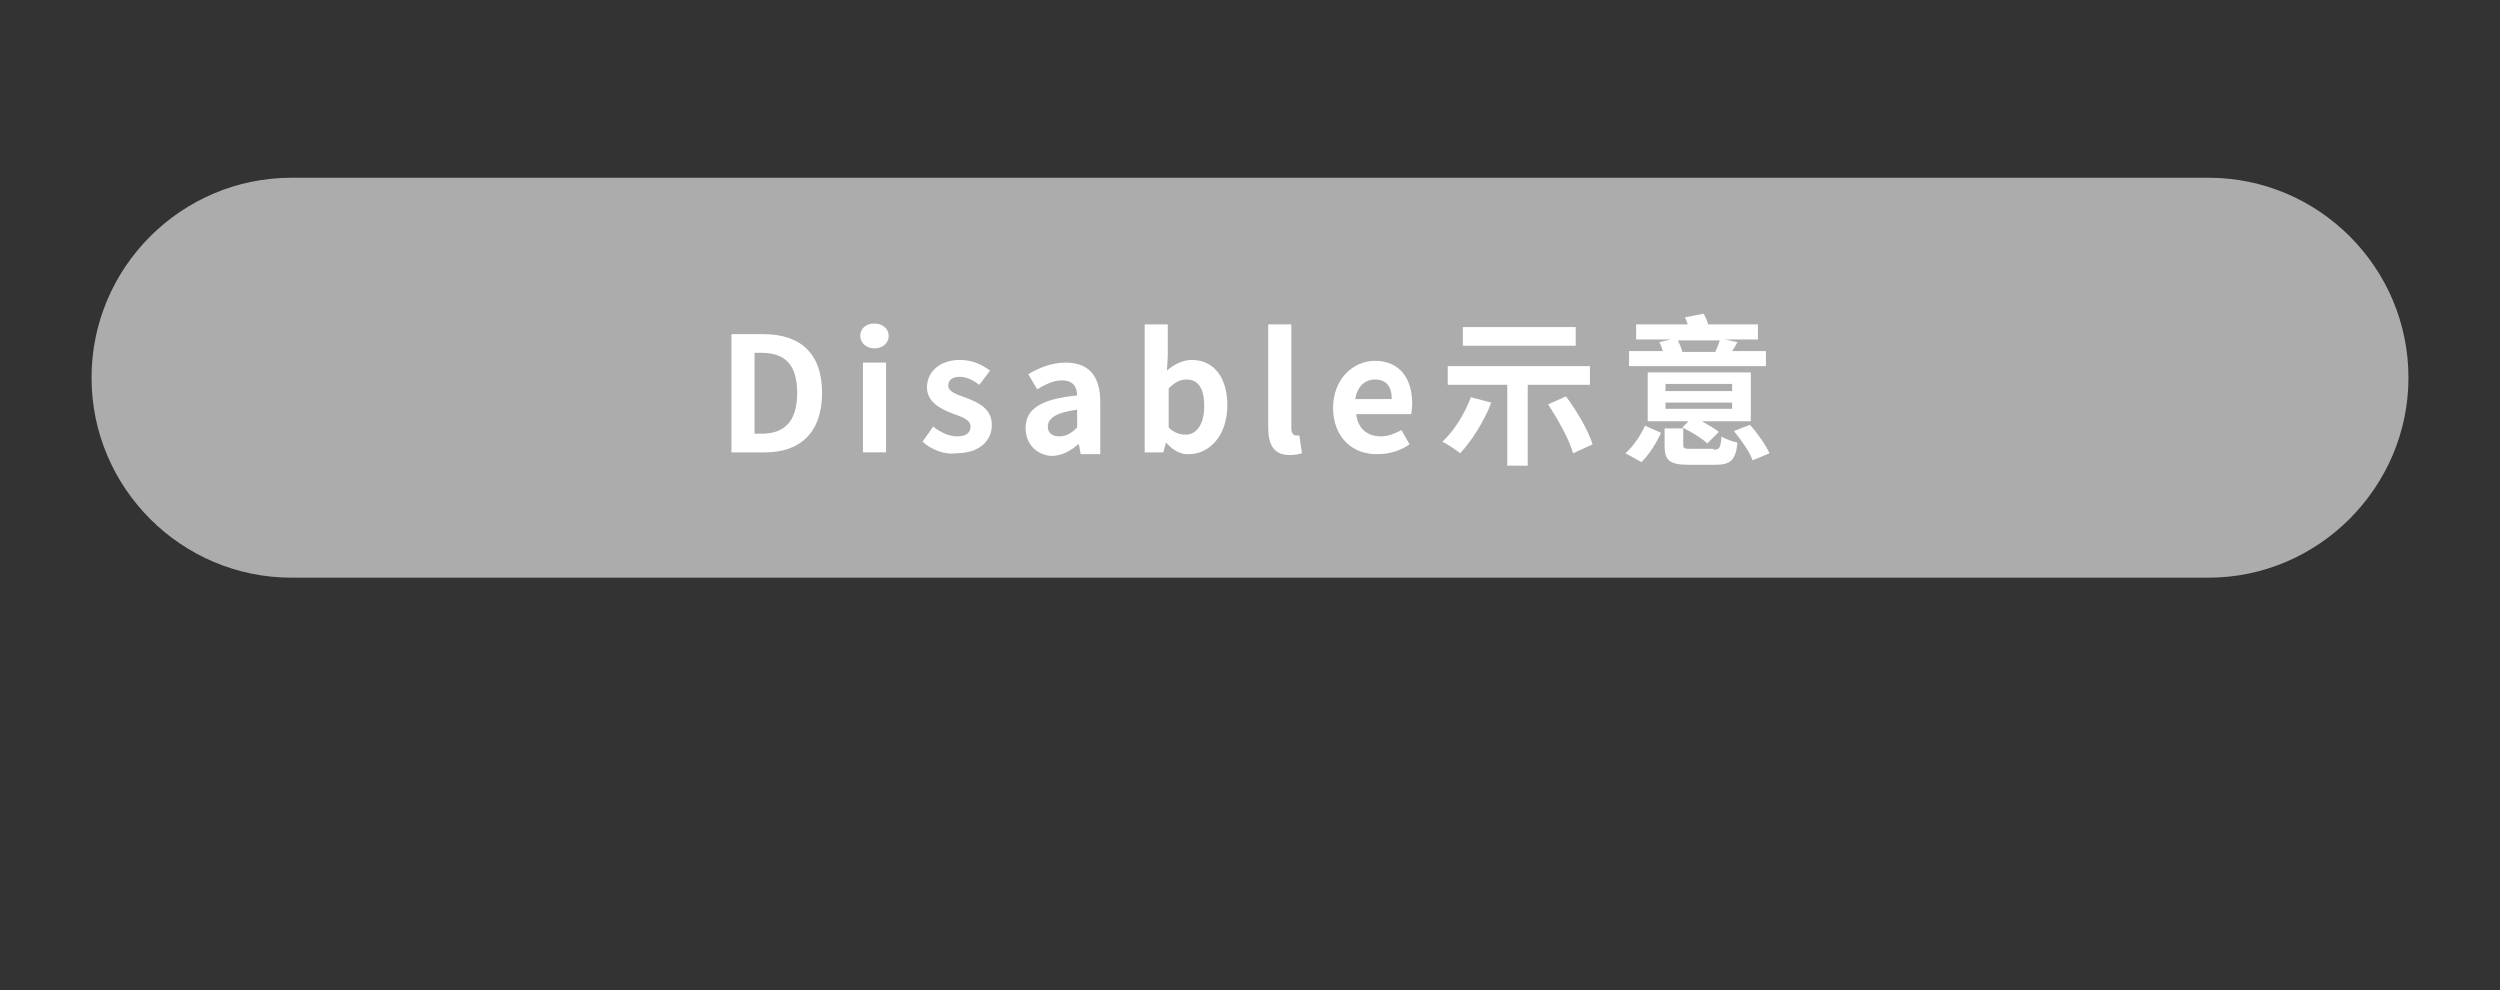 <?xml version="1.0" encoding="utf-8"?>
<!-- Generator: Adobe Illustrator 25.2.1, SVG Export Plug-In . SVG Version: 6.00 Build 0)  -->
<svg version="1.1" id="圖層_1" xmlns="http://www.w3.org/2000/svg" xmlns:xlink="http://www.w3.org/1999/xlink" x="0px" y="0px"
	 viewBox="0 0 281.3 111.4" style="enable-background:new 0 0 281.3 111.4;" xml:space="preserve">
<rect x="0" y="0" width="281.3" height="111.4" fill="#333333" stroke="none"/>
<style type="text/css">
	.st0{fill:#00A19B;}
	.st1{fill:none;stroke:#D32432;stroke-miterlimit:10;}
	.st2{fill:#D32432;}
	.st3{fill:none;stroke:#00A19B;stroke-miterlimit:10;}
	.st4{fill:none;stroke:#3CBAAD;stroke-miterlimit:10;}
	.st5{fill:#007A7A;}
	.st6{fill:#ACACAC;}
	.st7{fill:#639896;}
	.st8{fill:#FFFFFF;}
	.st9{fill:#3CBAAD;}
	.st10{clip-path:url(#SVGID_2_);fill:#00A19B;}
	.st11{clip-path:url(#SVGID_4_);fill:#ACACAC;}
	.st12{clip-path:url(#SVGID_6_);}
</style>
<g>
	<path class="st6" d="M248.5,65H32.8c-12.4,0-22.5-10.1-22.5-22.5v0C10.3,30.1,20.4,20,32.8,20h215.7c12.4,0,22.5,10.1,22.5,22.5v0
		C271,54.8,260.9,65,248.5,65z"/>
	<g>
		<path class="st8" d="M82.2,37.6h3.7c4.1,0,6.6,2.1,6.6,6.6c0,4.5-2.5,6.7-6.4,6.7h-3.8V37.6z M85.7,48.8c2.5,0,4-1.3,4-4.6
			c0-3.3-1.5-4.5-4-4.5h-0.8v9.1H85.7z"/>
		<path class="st8" d="M96.8,37.8c0-0.9,0.7-1.4,1.6-1.4c0.9,0,1.6,0.6,1.6,1.4c0,0.8-0.7,1.4-1.6,1.4
			C97.5,39.2,96.8,38.6,96.8,37.8z M97.1,40.8h2.6v10.1h-2.6V40.8z"/>
		<path class="st8" d="M103.8,49.7l1.2-1.7c0.9,0.7,1.8,1.1,2.7,1.1c1,0,1.5-0.4,1.5-1.1c0-0.8-1-1.1-2.1-1.5
			c-1.3-0.5-2.8-1.3-2.8-2.9c0-1.8,1.5-3.1,3.7-3.1c1.5,0,2.6,0.6,3.4,1.2l-1.2,1.6c-0.7-0.5-1.4-0.9-2.2-0.9c-0.9,0-1.3,0.4-1.3,1
			c0,0.7,1,1,2.1,1.4c1.3,0.5,2.8,1.2,2.8,3c0,1.8-1.4,3.2-4,3.2C106.3,51.2,104.8,50.6,103.8,49.7z"/>
		<path class="st8" d="M115.4,48.2c0-2.2,1.7-3.3,5.8-3.7c0-1-0.5-1.7-1.7-1.7c-0.9,0-1.8,0.4-2.8,1l-1-1.7c1.2-0.7,2.6-1.3,4.2-1.3
			c2.6,0,3.9,1.5,3.9,4.4v5.9h-2.2l-0.2-1.1h-0.1c-0.9,0.8-1.9,1.3-3,1.3C116.6,51.2,115.4,49.9,115.4,48.2z M121.2,48.1v-2
			c-2.4,0.3-3.3,1-3.3,1.9c0,0.8,0.6,1.1,1.3,1.1C120,49.1,120.6,48.7,121.2,48.1z"/>
		<path class="st8" d="M131.2,49.8L131.2,49.8l-0.3,1.1h-2.1V36.5h2.6v3.6l-0.1,1.6c0.8-0.7,1.8-1.2,2.8-1.2c2.5,0,4,2,4,5.1
			c0,3.5-2.1,5.5-4.3,5.5C133,51.2,132,50.7,131.2,49.8z M135.5,45.7c0-1.9-0.6-3-2-3c-0.7,0-1.3,0.3-2,1v4.4
			c0.6,0.6,1.3,0.8,1.8,0.8C134.5,49,135.5,47.9,135.5,45.7z"/>
		<path class="st8" d="M142.7,48.1V36.5h2.6v11.7c0,0.6,0.3,0.8,0.5,0.8c0.1,0,0.2,0,0.4,0l0.3,2c-0.3,0.1-0.8,0.2-1.4,0.2
			C143.3,51.2,142.7,50,142.7,48.1z"/>
		<path class="st8" d="M150,45.9c0-3.3,2.3-5.3,4.7-5.3c2.8,0,4.2,2,4.2,4.8c0,0.5-0.1,1-0.1,1.2h-6.2c0.2,1.7,1.3,2.5,2.8,2.5
			c0.8,0,1.5-0.3,2.3-0.7l0.9,1.6c-1,0.7-2.3,1.1-3.5,1.1C152.2,51.2,150,49.2,150,45.9z M156.6,44.9c0-1.4-0.6-2.2-1.9-2.2
			c-1.1,0-2,0.8-2.2,2.2H156.6z"/>
		<path class="st8" d="M167.8,45.3c-0.8,2.1-2.2,4.3-3.5,5.7c-0.5-0.4-1.4-1-2-1.3c1.3-1.2,2.5-3.1,3.2-5L167.8,45.3z M171.9,43.3
			v9.1h-2.3v-9.1h-6.7v-2.1h16v2.1H171.9z M177.3,38.9h-12.7v-2.1h12.7V38.9z M176.2,44.6c1.2,1.6,2.5,3.8,3,5.4l-2.2,1
			c-0.4-1.5-1.7-3.8-2.8-5.5L176.2,44.6z"/>
		<path class="st8" d="M182.9,51c0.9-0.8,1.7-2,2.2-3.1l1.8,0.8c-0.5,1.1-1.3,2.4-2.2,3.3L182.9,51z M198.9,41.2h-15.6v-1.7h3.8
			c-0.1-0.3-0.2-0.7-0.4-1l1.3-0.3h-3.9v-1.7h5.8c-0.1-0.3-0.2-0.6-0.3-0.8l2.1-0.4c0.2,0.4,0.4,0.8,0.5,1.2h5.6v1.7h-3.7l1.4,0.3
			c-0.2,0.4-0.4,0.7-0.6,1h3.8V41.2z M197,47.4h-5.5c0.7,0.4,1.4,0.8,1.9,1.2l-1.3,1.3c-0.6-0.6-1.8-1.3-2.8-1.8l0.7-0.7h-4.6v-5.5
			H197V47.4z M192.8,50.6c0.7,0,0.8-0.2,0.9-1.5c0.4,0.3,1.3,0.6,1.8,0.7c-0.2,2-0.8,2.5-2.5,2.5h-2.9c-2.3,0-2.8-0.5-2.8-2.2v-1.9
			h2.1V50c0,0.5,0.1,0.5,1,0.5H192.8z M194.9,43.2h-7.5V44h7.5V43.2z M194.9,45.3h-7.5V46h7.5V45.3z M188.8,38.3
			c0.2,0.4,0.4,0.9,0.5,1.3h3.7c0.2-0.4,0.4-0.9,0.5-1.3H188.8z M196.9,47.8c0.9,1,1.8,2.3,2.2,3.2l-1.9,0.8
			c-0.3-0.9-1.2-2.2-2.1-3.3L196.9,47.8z"/>
	</g>
</g>
</svg>
